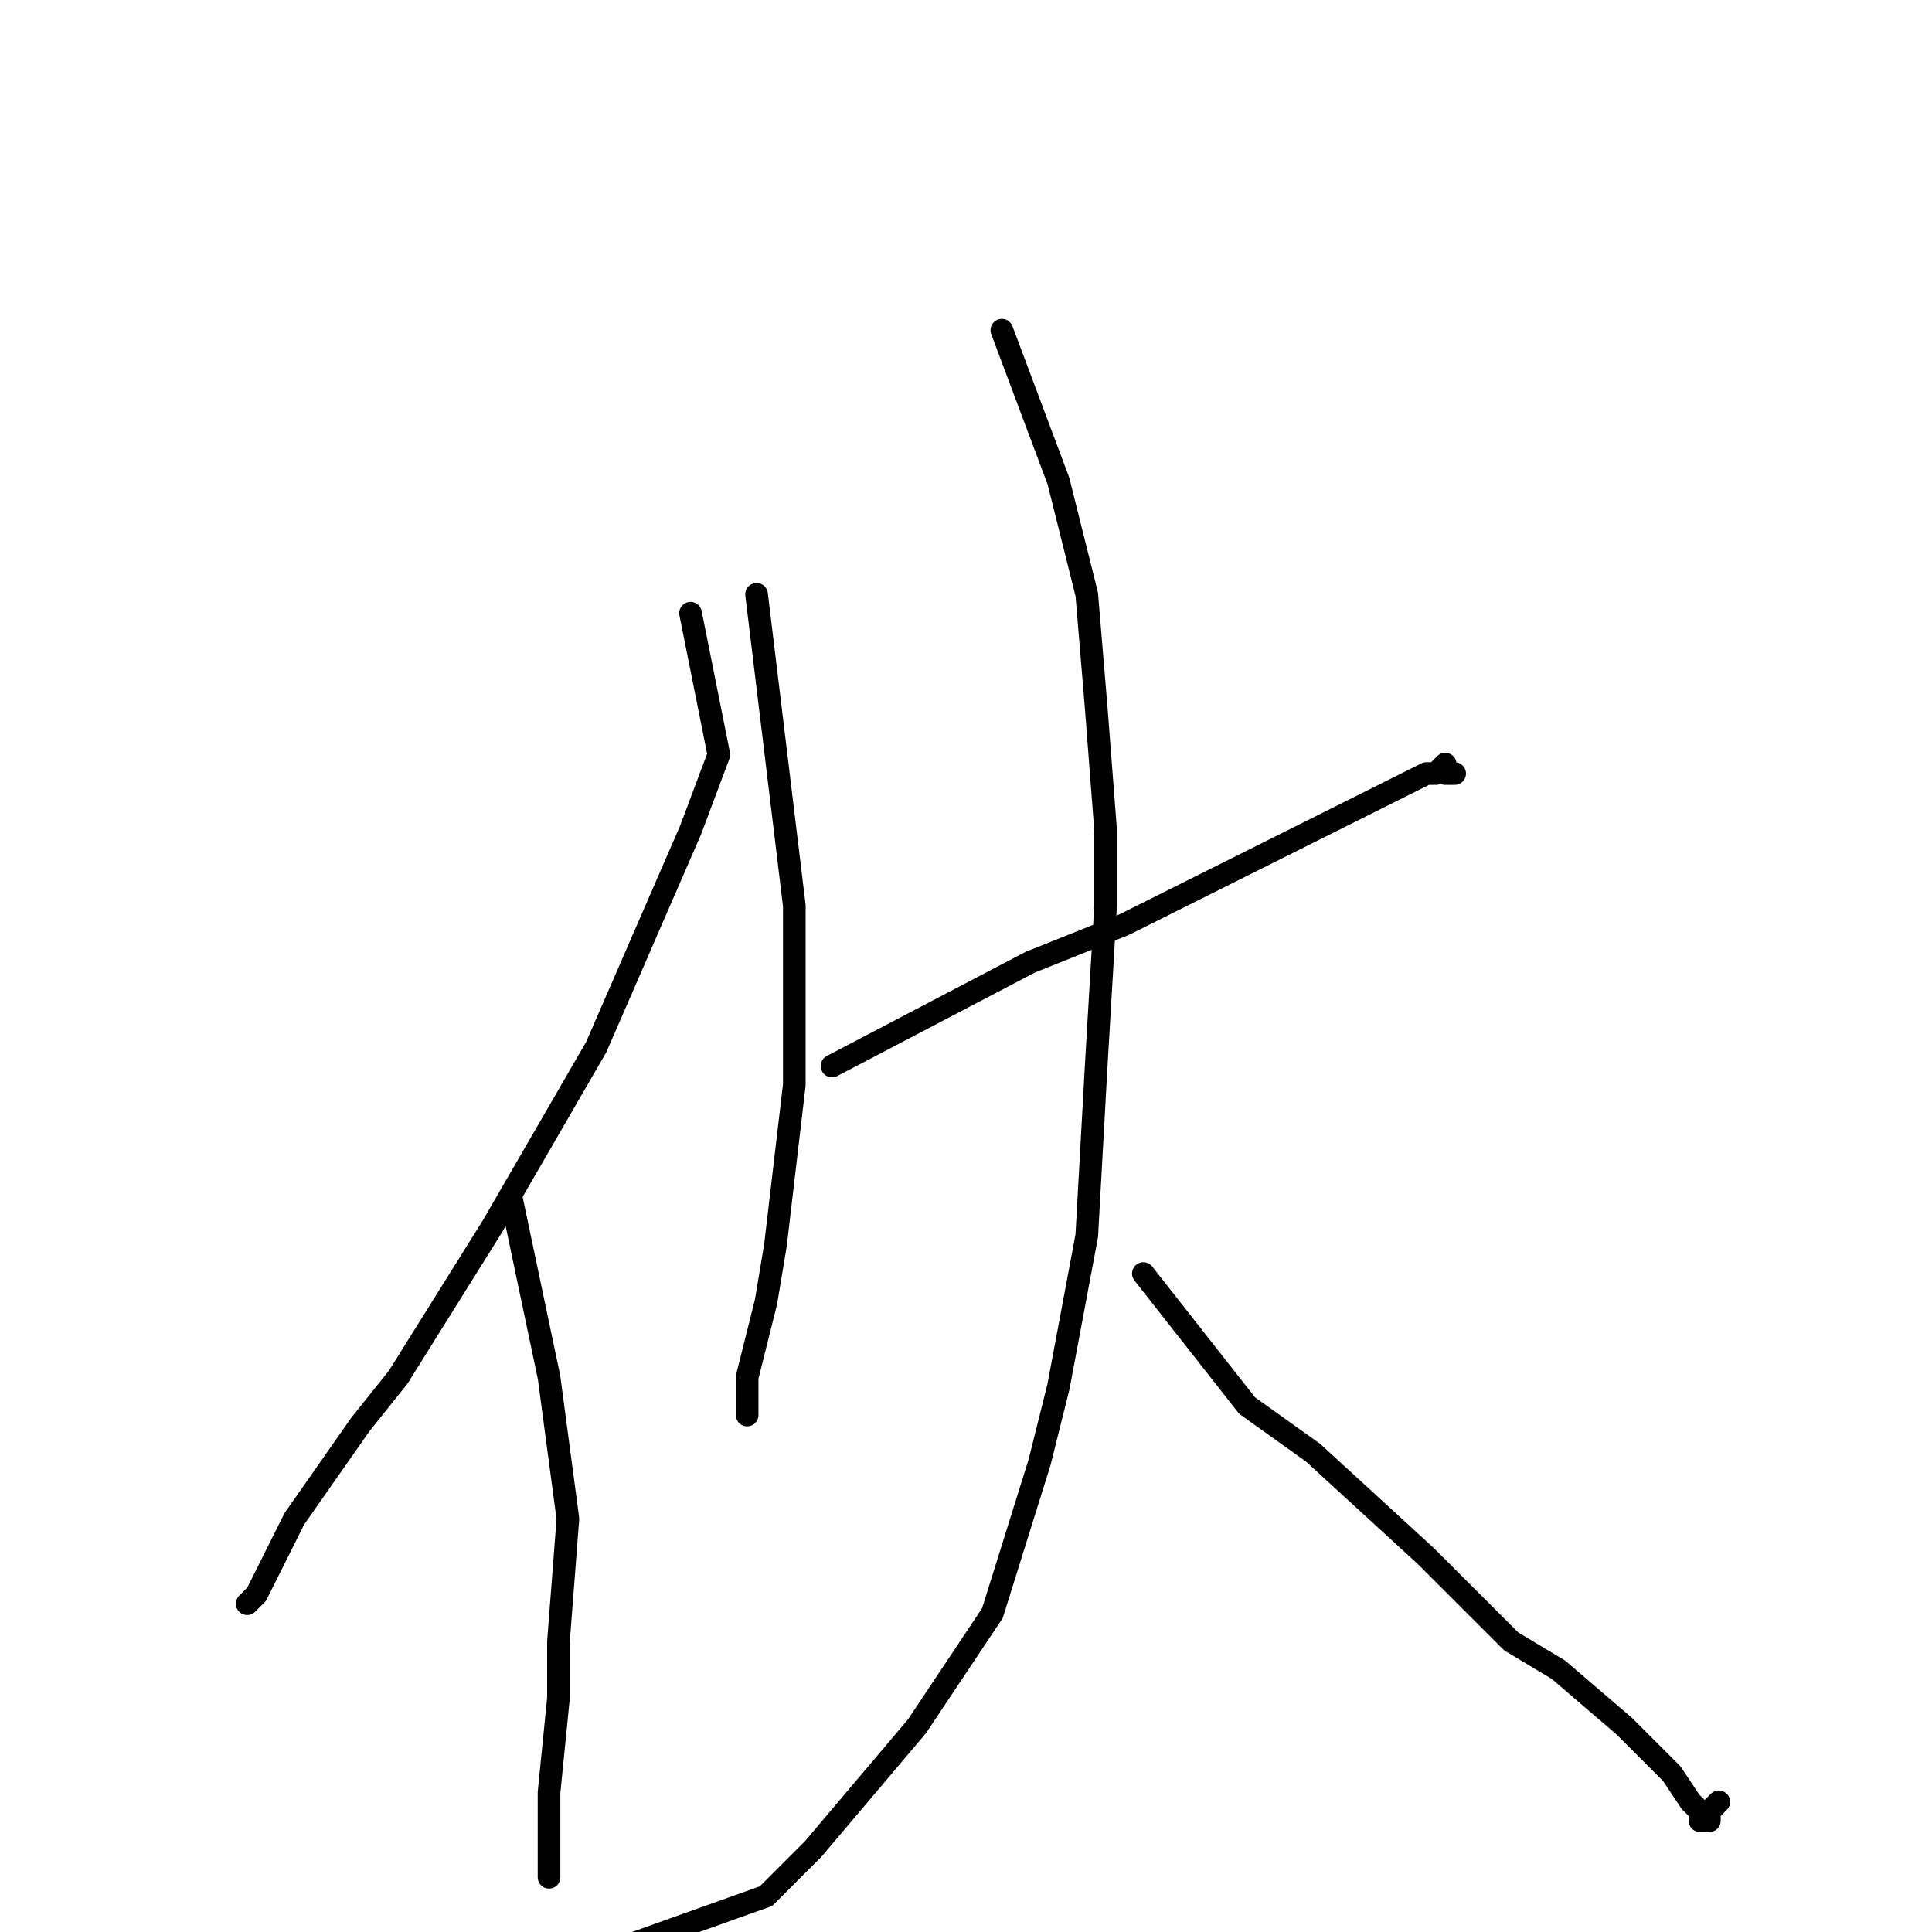 <?xml version="1.0" standalone="no"?>
    <svg width="256" height="256" xmlns="http://www.w3.org/2000/svg" version="1.1">
    <polyline stroke="black" stroke-width="3" stroke-linecap="round" fill="transparent" stroke-linejoin="round" points="91.5 81.25 95.25 100 91.5 110 79 138.75 65.25 162.5 52.75 182.5 47.75 188.75 39 201.25 35.25 208.75 34 211.25 32.75 212.5 32.75 212.5 " />
        <polyline stroke="black" stroke-width="3" stroke-linecap="round" fill="transparent" stroke-linejoin="round" points="67.75 158.75 72.75 182.5 75.25 201.25 74 217.5 74 225 72.75 237.5 72.75 243.75 72.75 247.5 72.75 248.75 72.75 248.75 " />
        <polyline stroke="black" stroke-width="3" stroke-linecap="round" fill="transparent" stroke-linejoin="round" points="100.25 78.75 105.25 120 105.25 143.75 102.75 165 101.5 172.5 99 182.5 99 186.25 99 187.5 99 187.5 " />
        <polyline stroke="black" stroke-width="3" stroke-linecap="round" fill="transparent" stroke-linejoin="round" points="110.25 141.25 136.5 127.5 149 122.5 161.5 116.25 181.5 106.25 189 102.5 190.25 102.5 191.5 101.25 191.5 102.5 192.75 102.5 192.75 102.5 " />
        <polyline stroke="black" stroke-width="3" stroke-linecap="round" fill="transparent" stroke-linejoin="round" points="132.75 43.75 140.25 63.75 144 78.75 145.25 93.75 146.5 110 146.5 120 145.25 141.25 144 163.75 140.25 183.75 137.75 193.75 131.5 213.75 121.5 228.75 107.75 245 101.5 251.25 84 257.5 74 258.75 74 258.75 " />
        <polyline stroke="black" stroke-width="3" stroke-linecap="round" fill="transparent" stroke-linejoin="round" points="151.5 168.75 165.25 186.25 174 192.5 189 206.25 200.25 217.5 206.5 221.25 215.25 228.75 221.5 235 224 238.75 225.25 240 225.25 241.25 226.5 241.25 226.5 240 227.75 238.75 227.75 238.75 " />
        </svg>